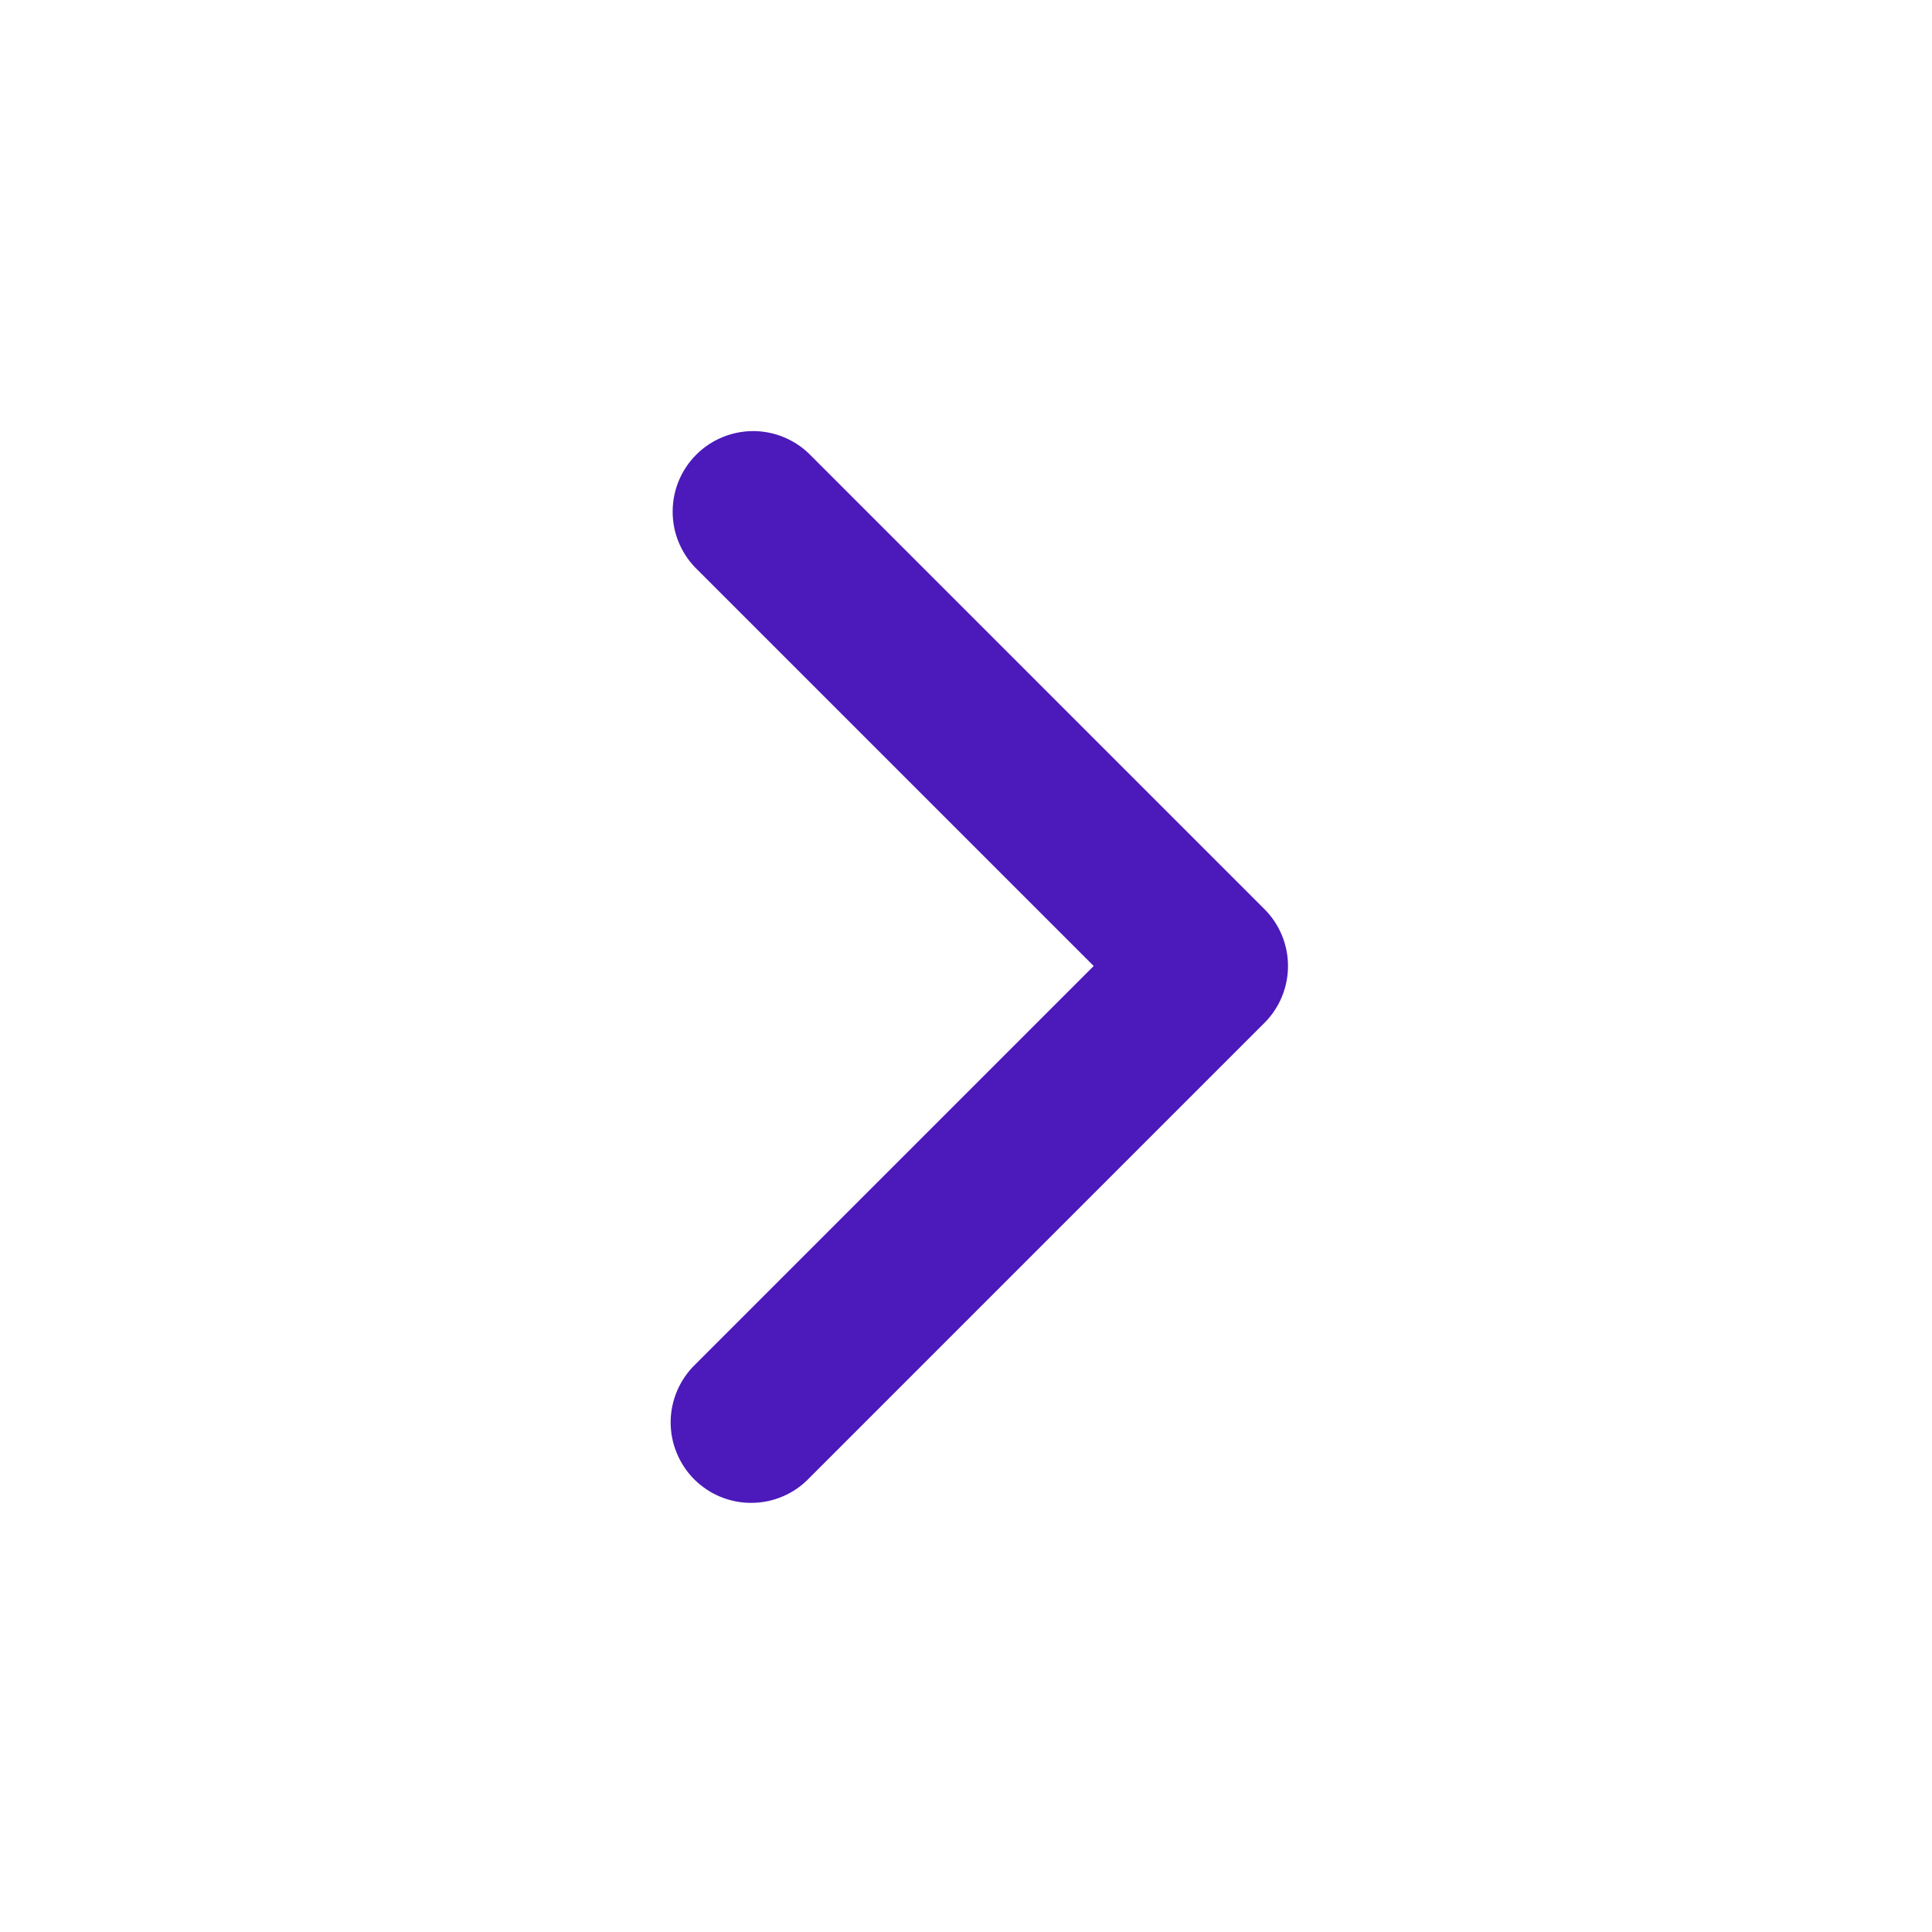 <svg width="24" height="24" viewBox="0 0 24 24" fill="none" xmlns="http://www.w3.org/2000/svg">
<g clip-path="url(#clip0_1942_2365)">
<path fill-rule="evenodd" clip-rule="evenodd" d="M15.707 11.293C15.895 11.481 16 11.735 16 12C16 12.265 15.895 12.52 15.707 12.707L10.05 18.364C9.958 18.46 9.848 18.536 9.726 18.588C9.604 18.641 9.473 18.668 9.34 18.669C9.207 18.671 9.075 18.645 8.952 18.595C8.829 18.545 8.718 18.47 8.624 18.377C8.53 18.283 8.456 18.171 8.406 18.048C8.355 17.925 8.33 17.793 8.331 17.661C8.332 17.528 8.36 17.397 8.412 17.275C8.465 17.153 8.541 17.042 8.636 16.95L13.586 12L8.636 7.05C8.454 6.861 8.353 6.609 8.356 6.347C8.358 6.084 8.463 5.834 8.649 5.648C8.834 5.463 9.085 5.358 9.347 5.355C9.609 5.353 9.862 5.454 10.05 5.636L15.707 11.293Z" fill="#4C1ABA"/>
</g>
<defs>
<clipPath id="clip0_1942_2365">
<rect width="24" height="24" fill="white"/>
</clipPath>
</defs>
</svg>
